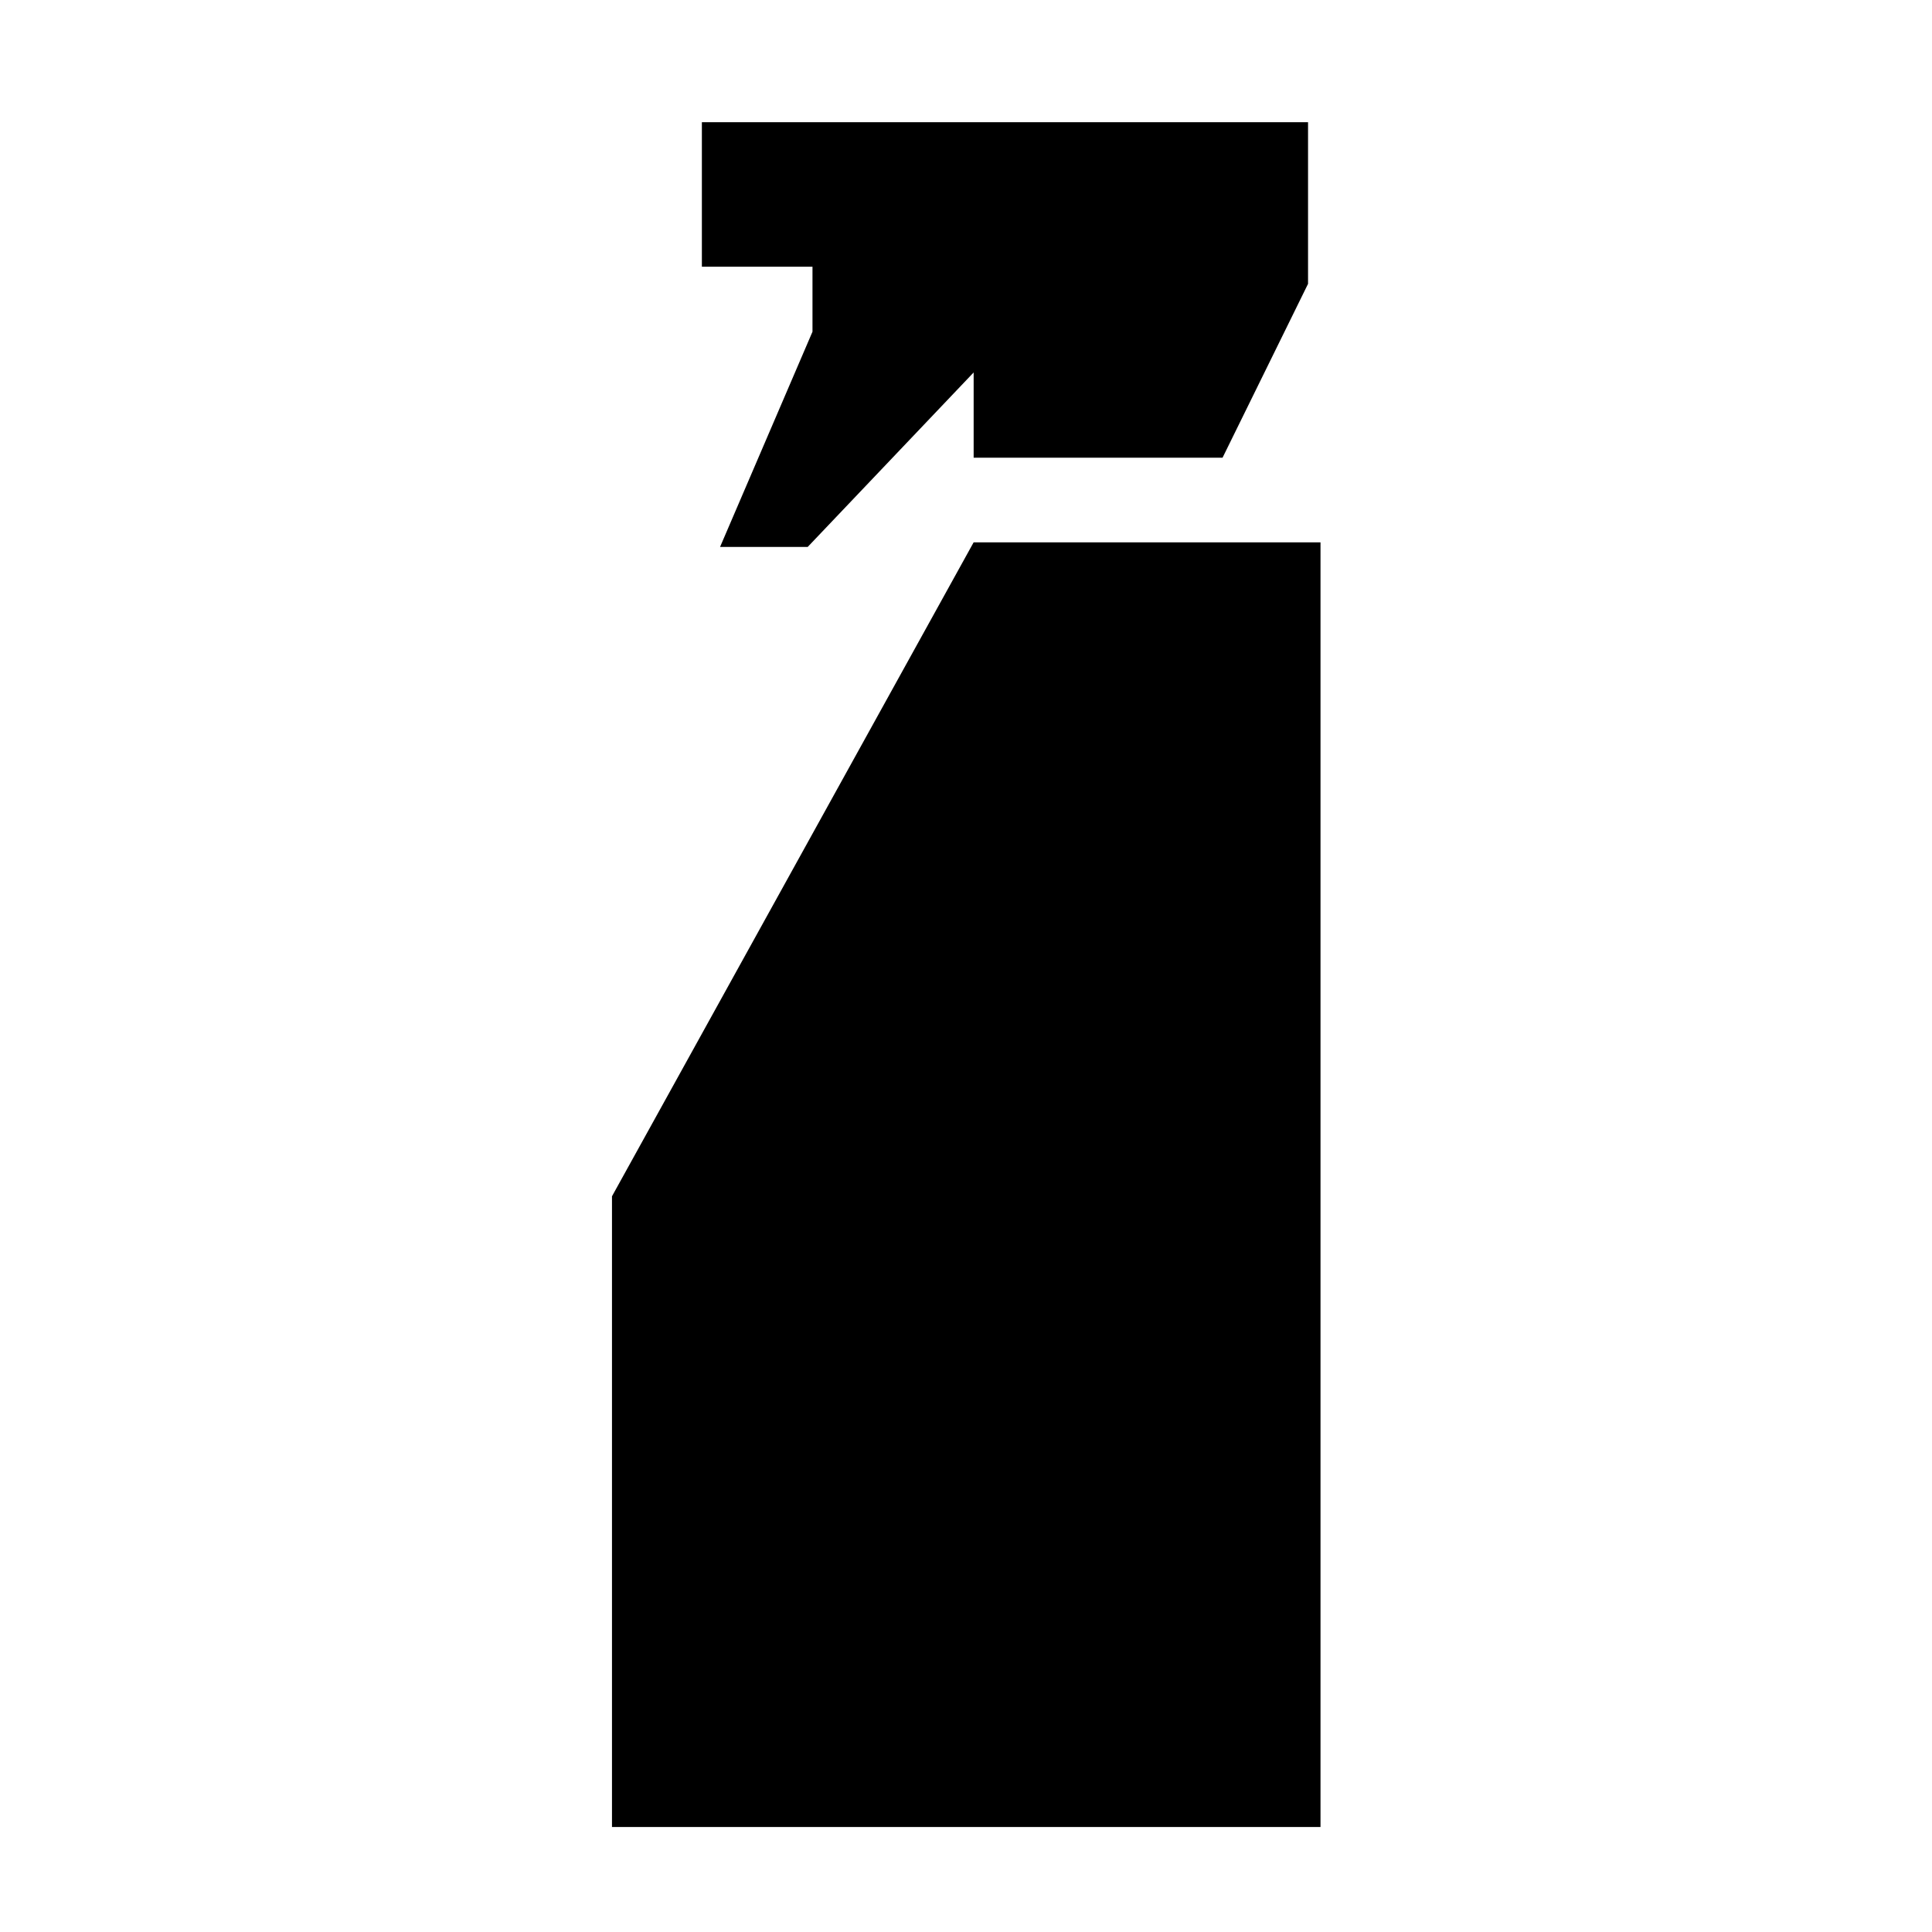 <svg xmlns="http://www.w3.org/2000/svg" height="48" viewBox="0 -960 960 960" width="48"><path d="m357.8-688.24 45.92-106.93v-32.31h-54.96v-71.8h301.2v80.32l-42.48 86.39H483.8v-42.36l-82.45 86.69H357.8ZM304.09-52.17v-313.4L483.8-690.52h172.35v638.35H304.09Z"/></svg>